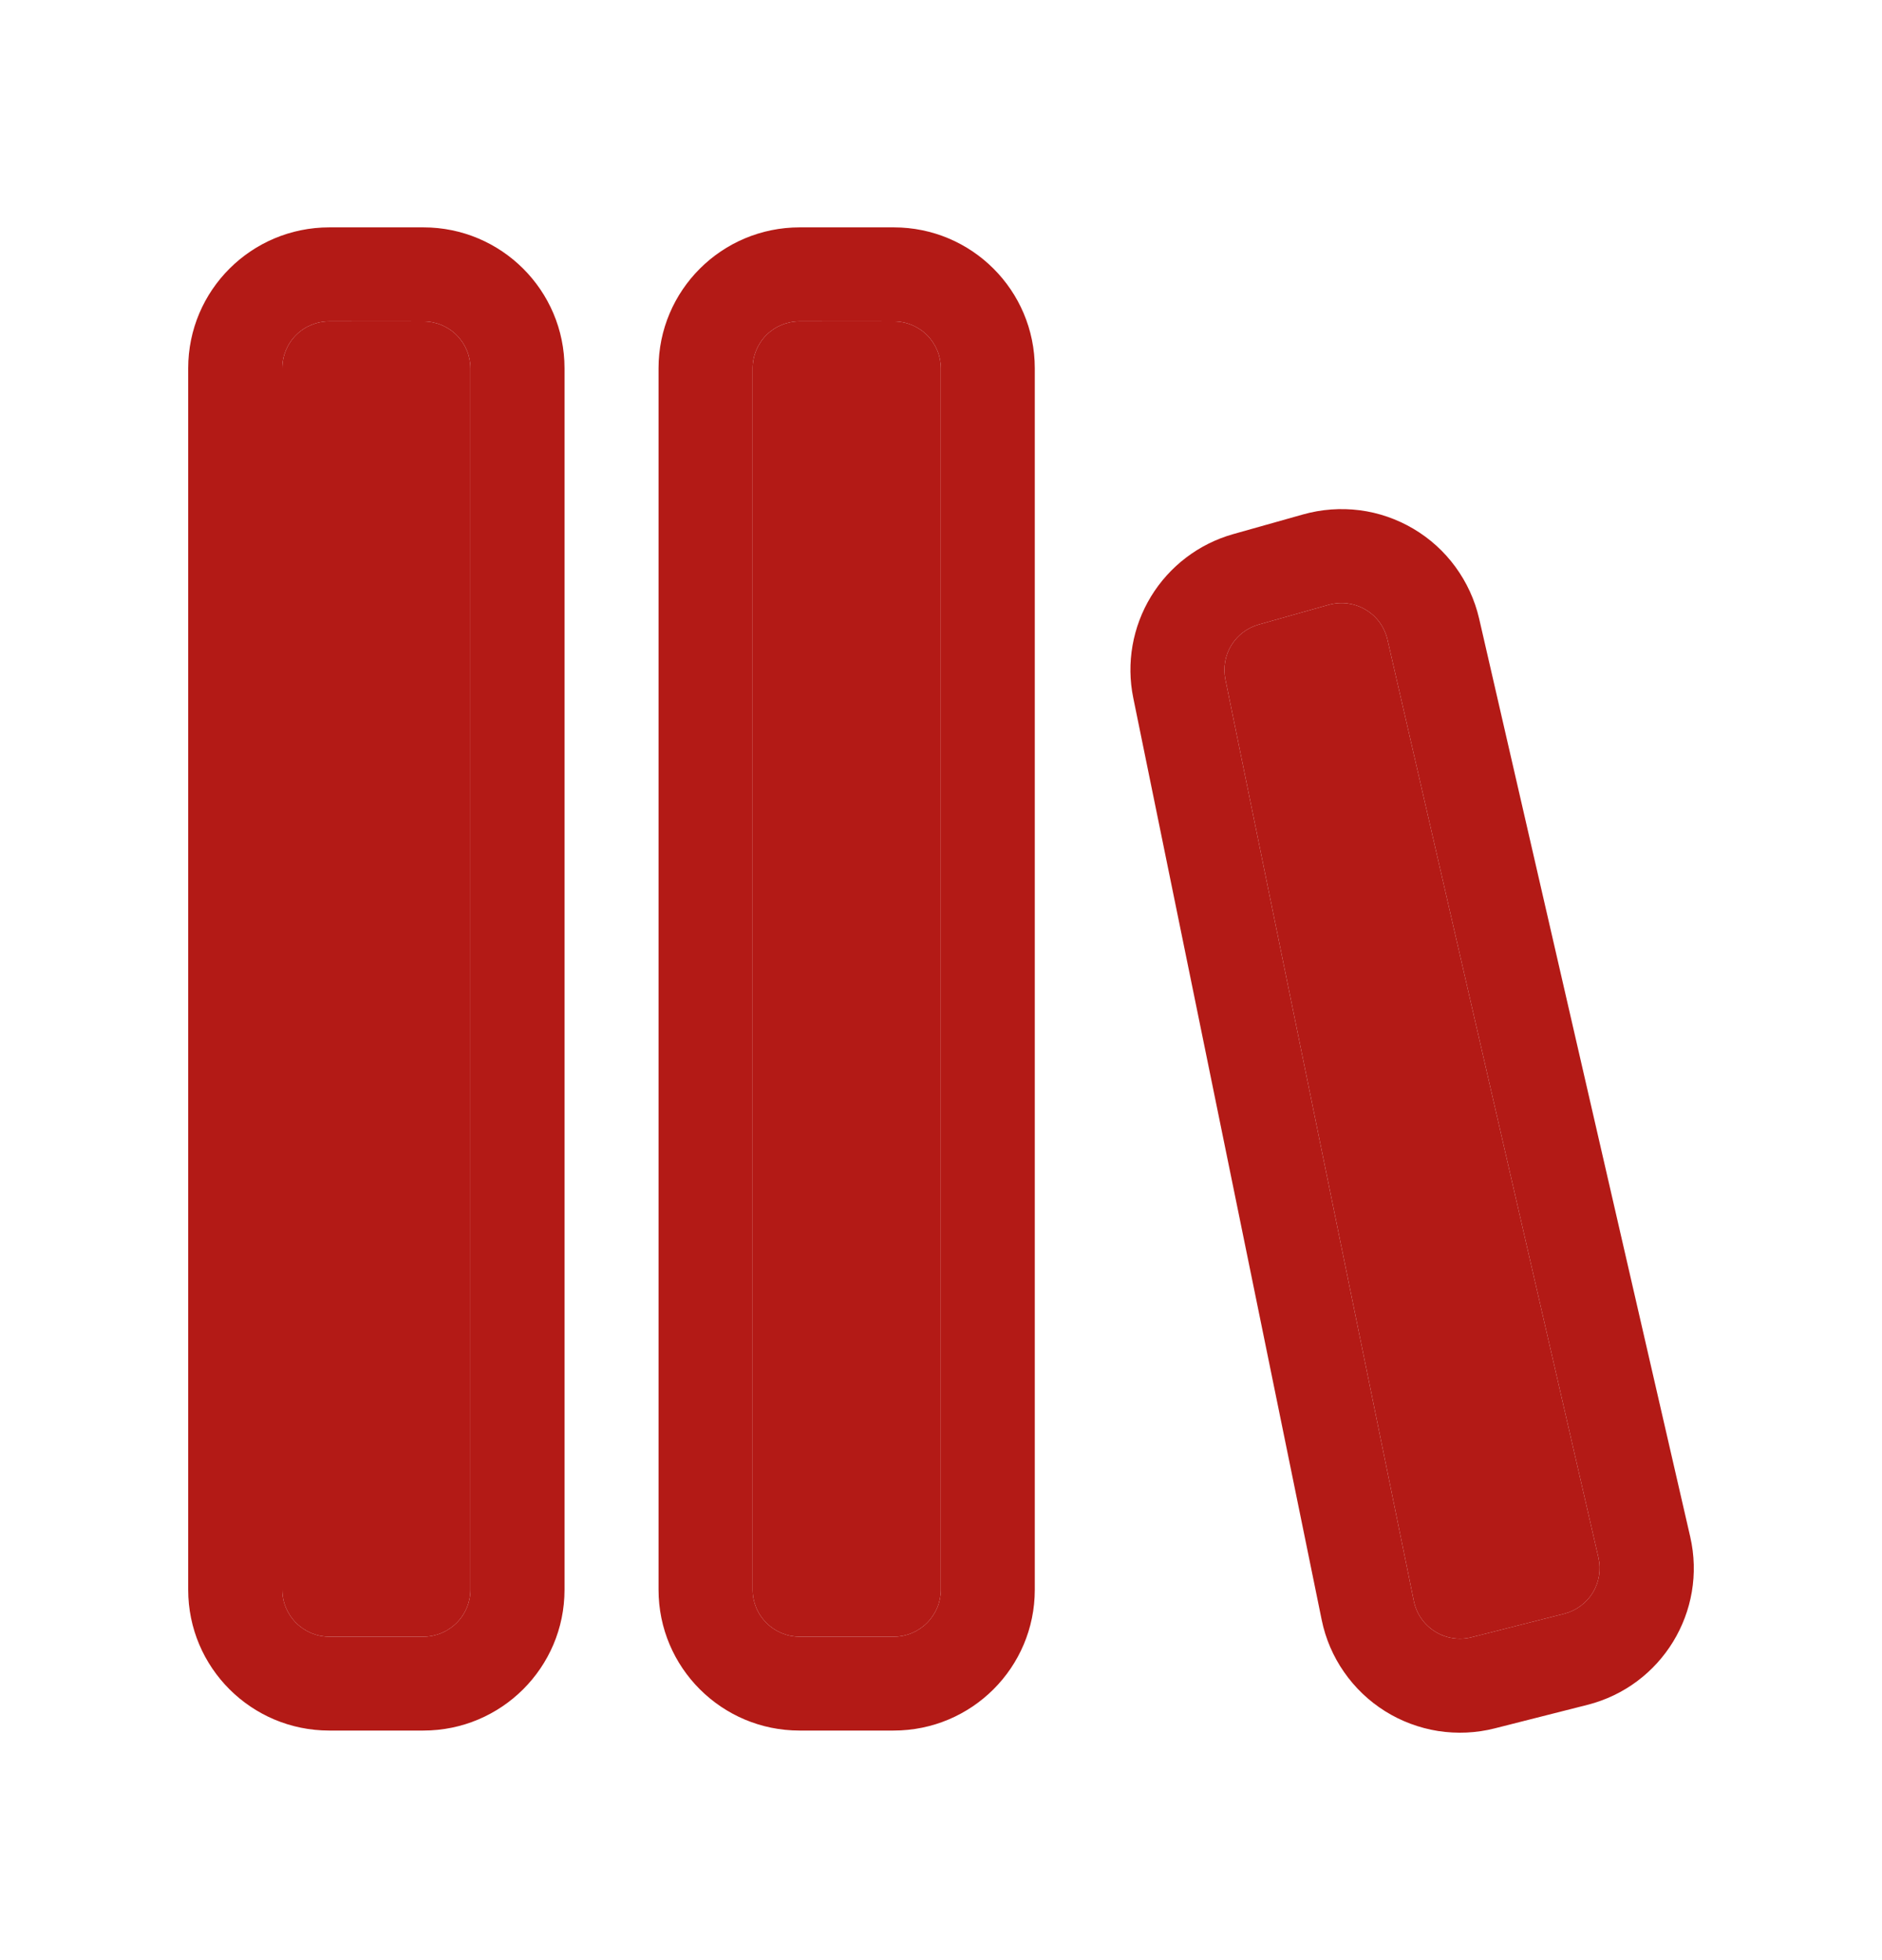 <svg width="24" height="25" viewBox="0 0 24 25" fill="none" xmlns="http://www.w3.org/2000/svg">
<path d="M2.4 4.697C2.4 3.704 3.205 2.9 4.2 2.9H5.4C6.392 2.9 7.199 3.704 7.199 4.697V20.276C7.199 21.268 6.392 22.072 5.399 22.072H4.199C3.205 22.072 2.4 21.268 2.4 20.276V4.697ZM4.2 4.098C4.041 4.098 3.888 4.161 3.776 4.273C3.663 4.386 3.6 4.538 3.6 4.697V20.276C3.6 20.435 3.664 20.587 3.776 20.699C3.889 20.812 4.041 20.875 4.2 20.875H5.4C5.559 20.874 5.711 20.811 5.824 20.698C5.936 20.586 5.999 20.434 5.999 20.275V4.699C5.999 4.54 5.936 4.387 5.823 4.274C5.711 4.162 5.558 4.099 5.399 4.099L4.2 4.098ZM8.398 4.697C8.398 3.704 9.204 2.9 10.198 2.9H11.398C12.391 2.9 13.196 3.704 13.196 4.697V20.276C13.196 21.268 12.391 22.072 11.396 22.072H10.196C9.204 22.072 8.398 21.268 8.398 20.276V4.697ZM10.198 4.098C10.039 4.098 9.886 4.161 9.773 4.273C9.661 4.386 9.598 4.538 9.598 4.697V20.276C9.598 20.435 9.661 20.587 9.774 20.699C9.886 20.812 10.039 20.875 10.198 20.875H11.398C11.557 20.875 11.709 20.811 11.822 20.699C11.934 20.586 11.998 20.434 11.998 20.275V4.699C11.998 4.54 11.934 4.387 11.822 4.274C11.709 4.162 11.557 4.099 11.398 4.099L10.198 4.098ZM18.862 7.888C18.807 7.651 18.704 7.427 18.56 7.23C18.416 7.033 18.234 6.868 18.024 6.744C17.814 6.62 17.581 6.539 17.34 6.508C17.098 6.477 16.852 6.495 16.618 6.561L15.724 6.813C15.287 6.937 14.914 7.221 14.678 7.608C14.442 7.996 14.361 8.458 14.452 8.902L16.855 20.662C16.904 20.901 17.001 21.127 17.14 21.326C17.279 21.526 17.457 21.696 17.663 21.825C17.869 21.954 18.1 22.04 18.34 22.078C18.581 22.115 18.826 22.104 19.062 22.044L20.244 21.744C21.192 21.503 21.773 20.551 21.554 19.599L18.862 7.888ZM16.944 7.714C17.022 7.692 17.104 7.686 17.185 7.696C17.265 7.707 17.343 7.733 17.413 7.775C17.483 7.816 17.544 7.871 17.592 7.936C17.64 8.002 17.674 8.077 17.693 8.156L20.384 19.868C20.419 20.02 20.393 20.18 20.311 20.314C20.23 20.447 20.099 20.543 19.948 20.582L18.766 20.882C18.687 20.902 18.605 20.906 18.525 20.893C18.445 20.881 18.368 20.852 18.3 20.809C18.231 20.766 18.172 20.71 18.125 20.643C18.079 20.577 18.047 20.502 18.03 20.422L15.626 8.662C15.597 8.514 15.623 8.36 15.702 8.231C15.78 8.102 15.905 8.008 16.05 7.966L16.944 7.714Z" fill="#B31A16"/>
<path d="M10.198 4.098C10.039 4.098 9.886 4.161 9.773 4.273C9.661 4.386 9.598 4.538 9.598 4.697V20.276C9.598 20.435 9.661 20.587 9.774 20.699C9.886 20.812 10.039 20.875 10.198 20.875H11.398C11.557 20.875 11.709 20.811 11.822 20.699C11.934 20.586 11.998 20.434 11.998 20.275V4.699C11.998 4.54 11.934 4.387 11.822 4.274C11.709 4.162 11.557 4.099 11.398 4.099L10.198 4.098Z" fill="#B31A16"/>
<path d="M16.944 7.714C17.022 7.692 17.104 7.686 17.185 7.696C17.265 7.707 17.343 7.733 17.413 7.775C17.483 7.816 17.544 7.871 17.592 7.936C17.64 8.002 17.674 8.077 17.693 8.156L20.384 19.868C20.419 20.02 20.393 20.18 20.311 20.314C20.23 20.447 20.099 20.543 19.948 20.582L18.766 20.882C18.687 20.902 18.605 20.906 18.525 20.893C18.445 20.881 18.368 20.852 18.3 20.809C18.231 20.766 18.172 20.71 18.125 20.643C18.079 20.577 18.047 20.502 18.03 20.422L15.626 8.662C15.597 8.514 15.623 8.36 15.702 8.231C15.78 8.102 15.905 8.008 16.05 7.966L16.944 7.714Z" fill="#B31A16"/>
<path d="M4.2 4.098C4.041 4.098 3.888 4.161 3.776 4.273C3.663 4.386 3.6 4.538 3.6 4.697V20.276C3.6 20.435 3.664 20.587 3.776 20.699C3.889 20.812 4.041 20.875 4.2 20.875H5.4C5.559 20.874 5.711 20.811 5.824 20.698C5.936 20.586 5.999 20.434 5.999 20.275V4.699C5.999 4.54 5.936 4.387 5.823 4.274C5.711 4.162 5.558 4.099 5.399 4.099L4.2 4.098Z" fill="#B31A16"/>
</svg>

